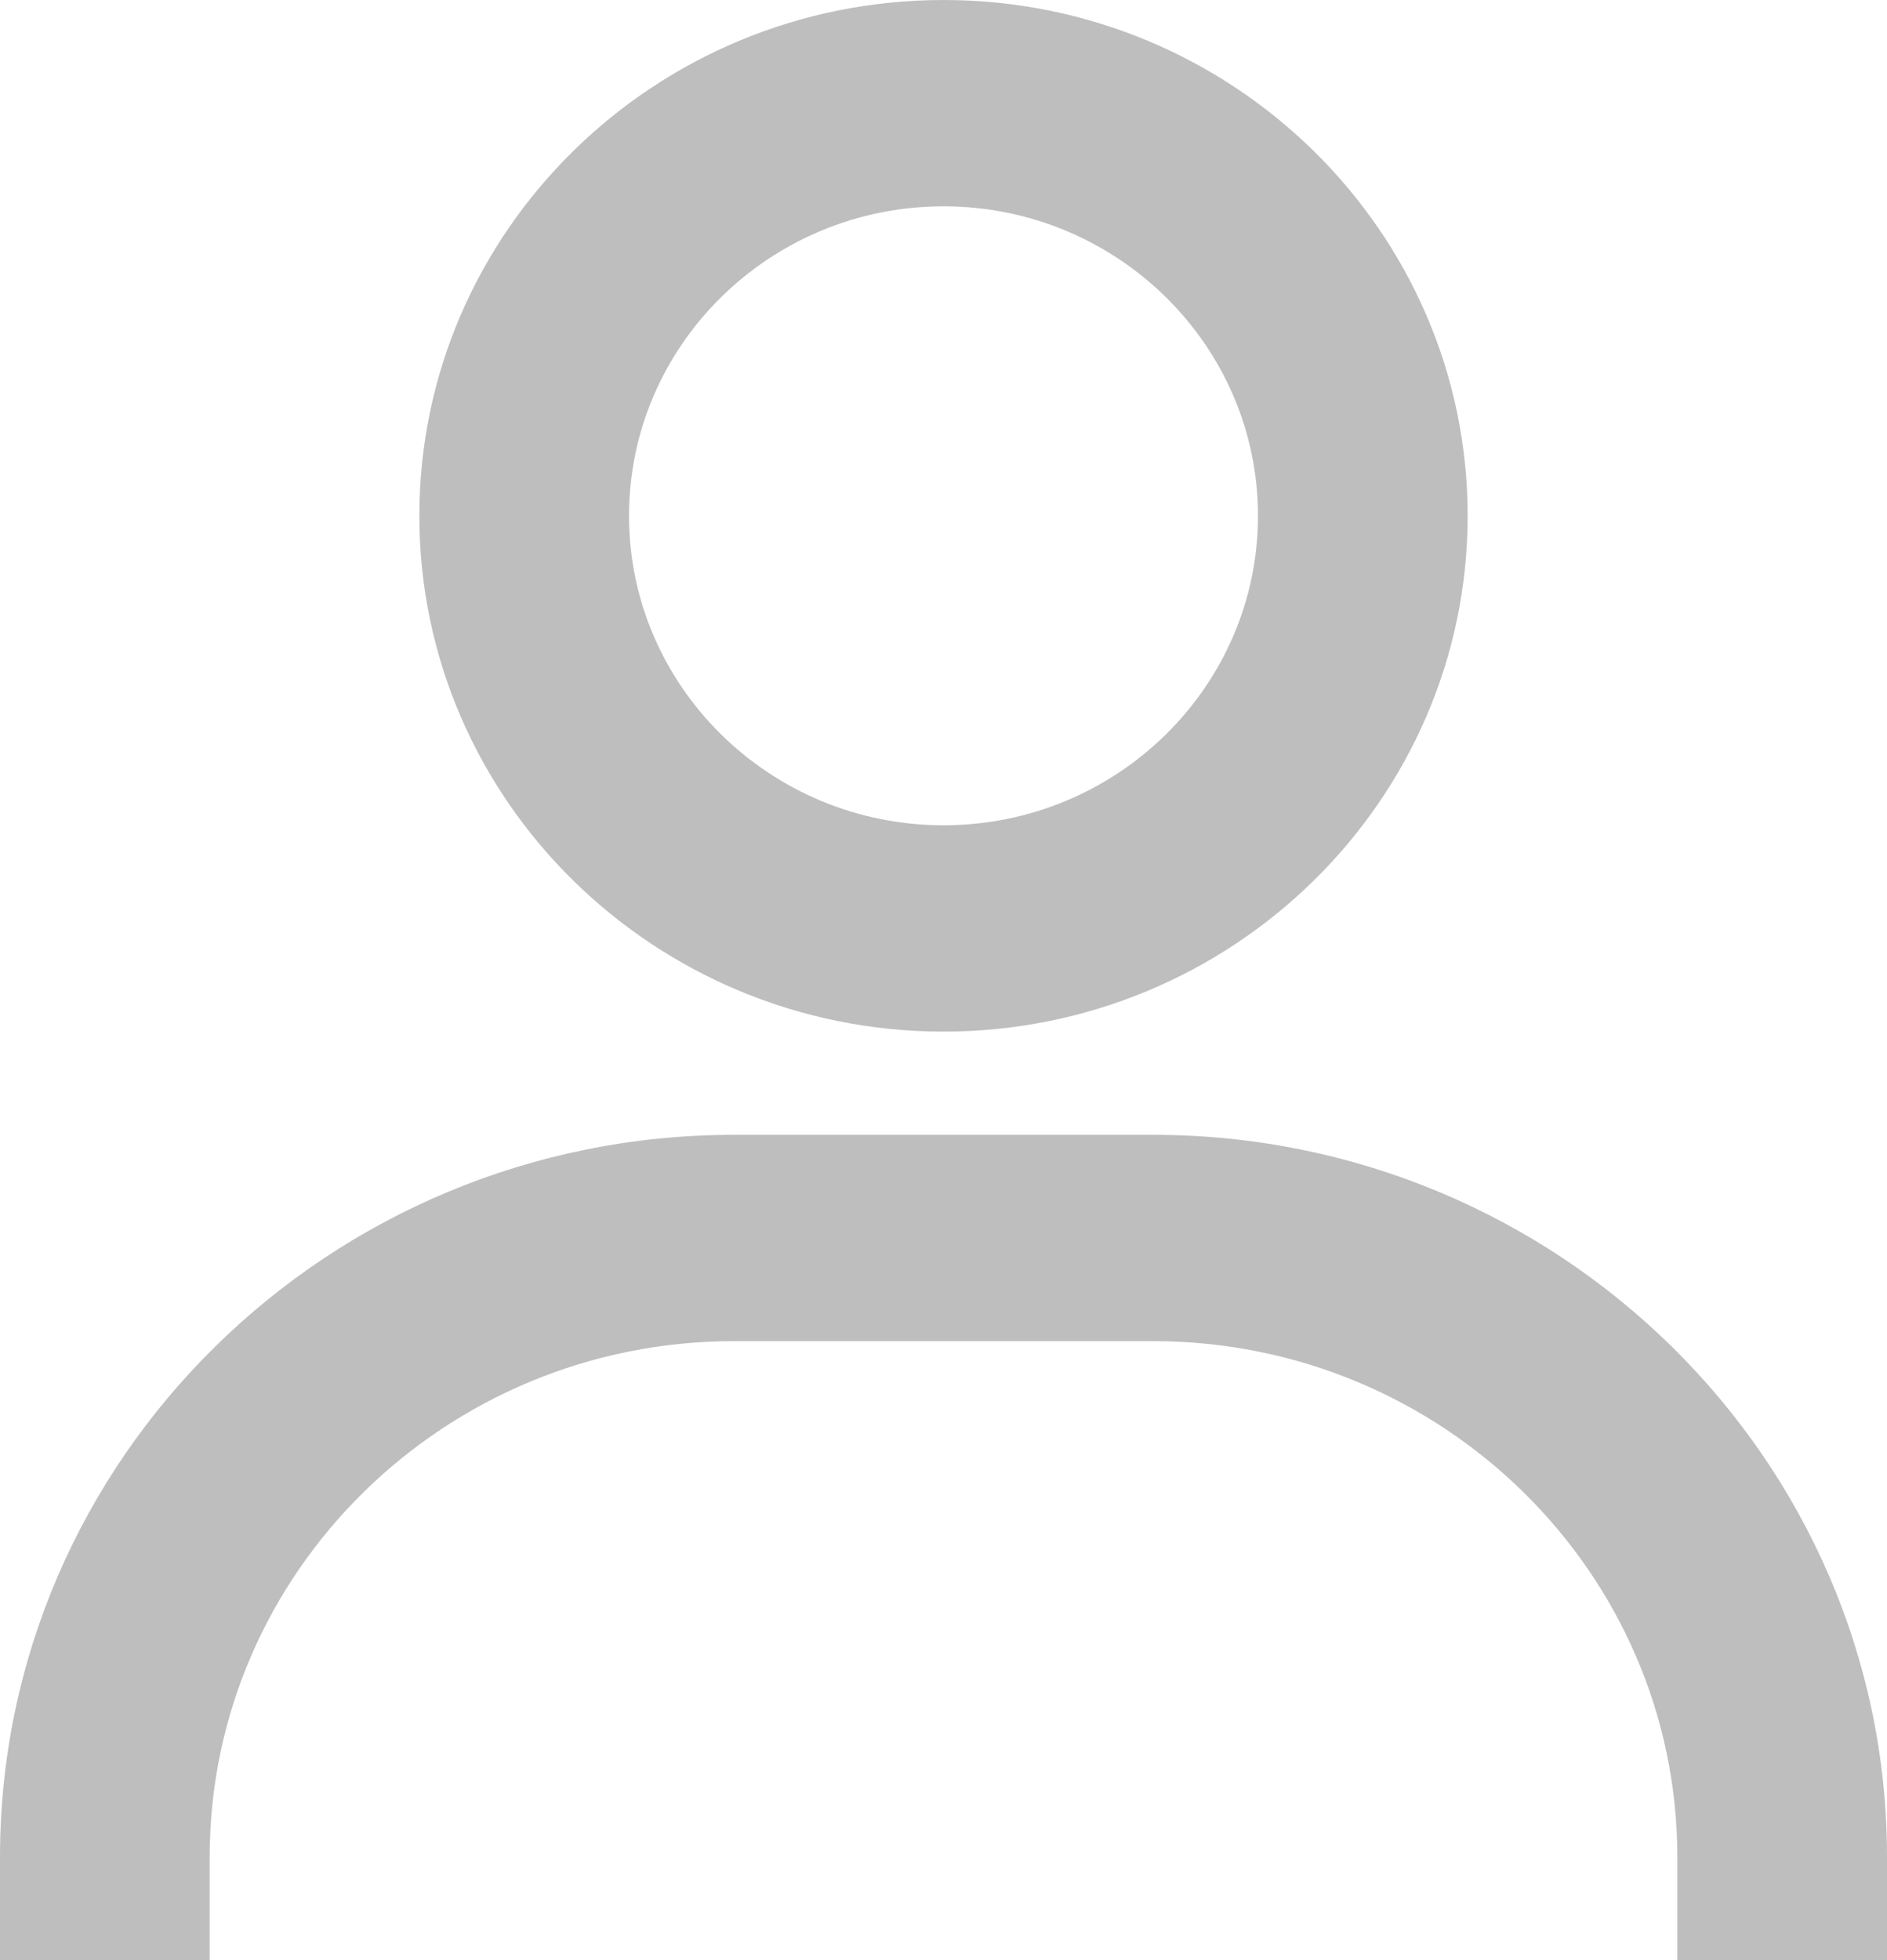 <svg width="26" height="27" viewBox="0 0 26 27" fill="none" xmlns="http://www.w3.org/2000/svg">
<path opacity="0.5" d="M13 0C9.018 0 5.778 3.187 5.778 7.105C5.778 11.023 9.018 14.21 13 14.21C16.982 14.21 20.222 11.023 20.222 7.105C20.222 3.187 16.982 0 13 0ZM13 11.368C10.611 11.368 8.667 9.456 8.667 7.105C8.667 4.755 10.611 2.842 13 2.842C15.389 2.842 17.333 4.755 17.333 7.105C17.333 9.456 15.389 11.368 13 11.368ZM26 27V25.579C26 20.095 21.463 15.632 15.889 15.632H10.111C4.536 15.632 0 20.095 0 25.579V27H2.889V25.579C2.889 21.661 6.129 18.474 10.111 18.474H15.889C19.871 18.474 23.111 21.661 23.111 25.579V27H26Z" fill="#7E7E7E"/>
</svg>
